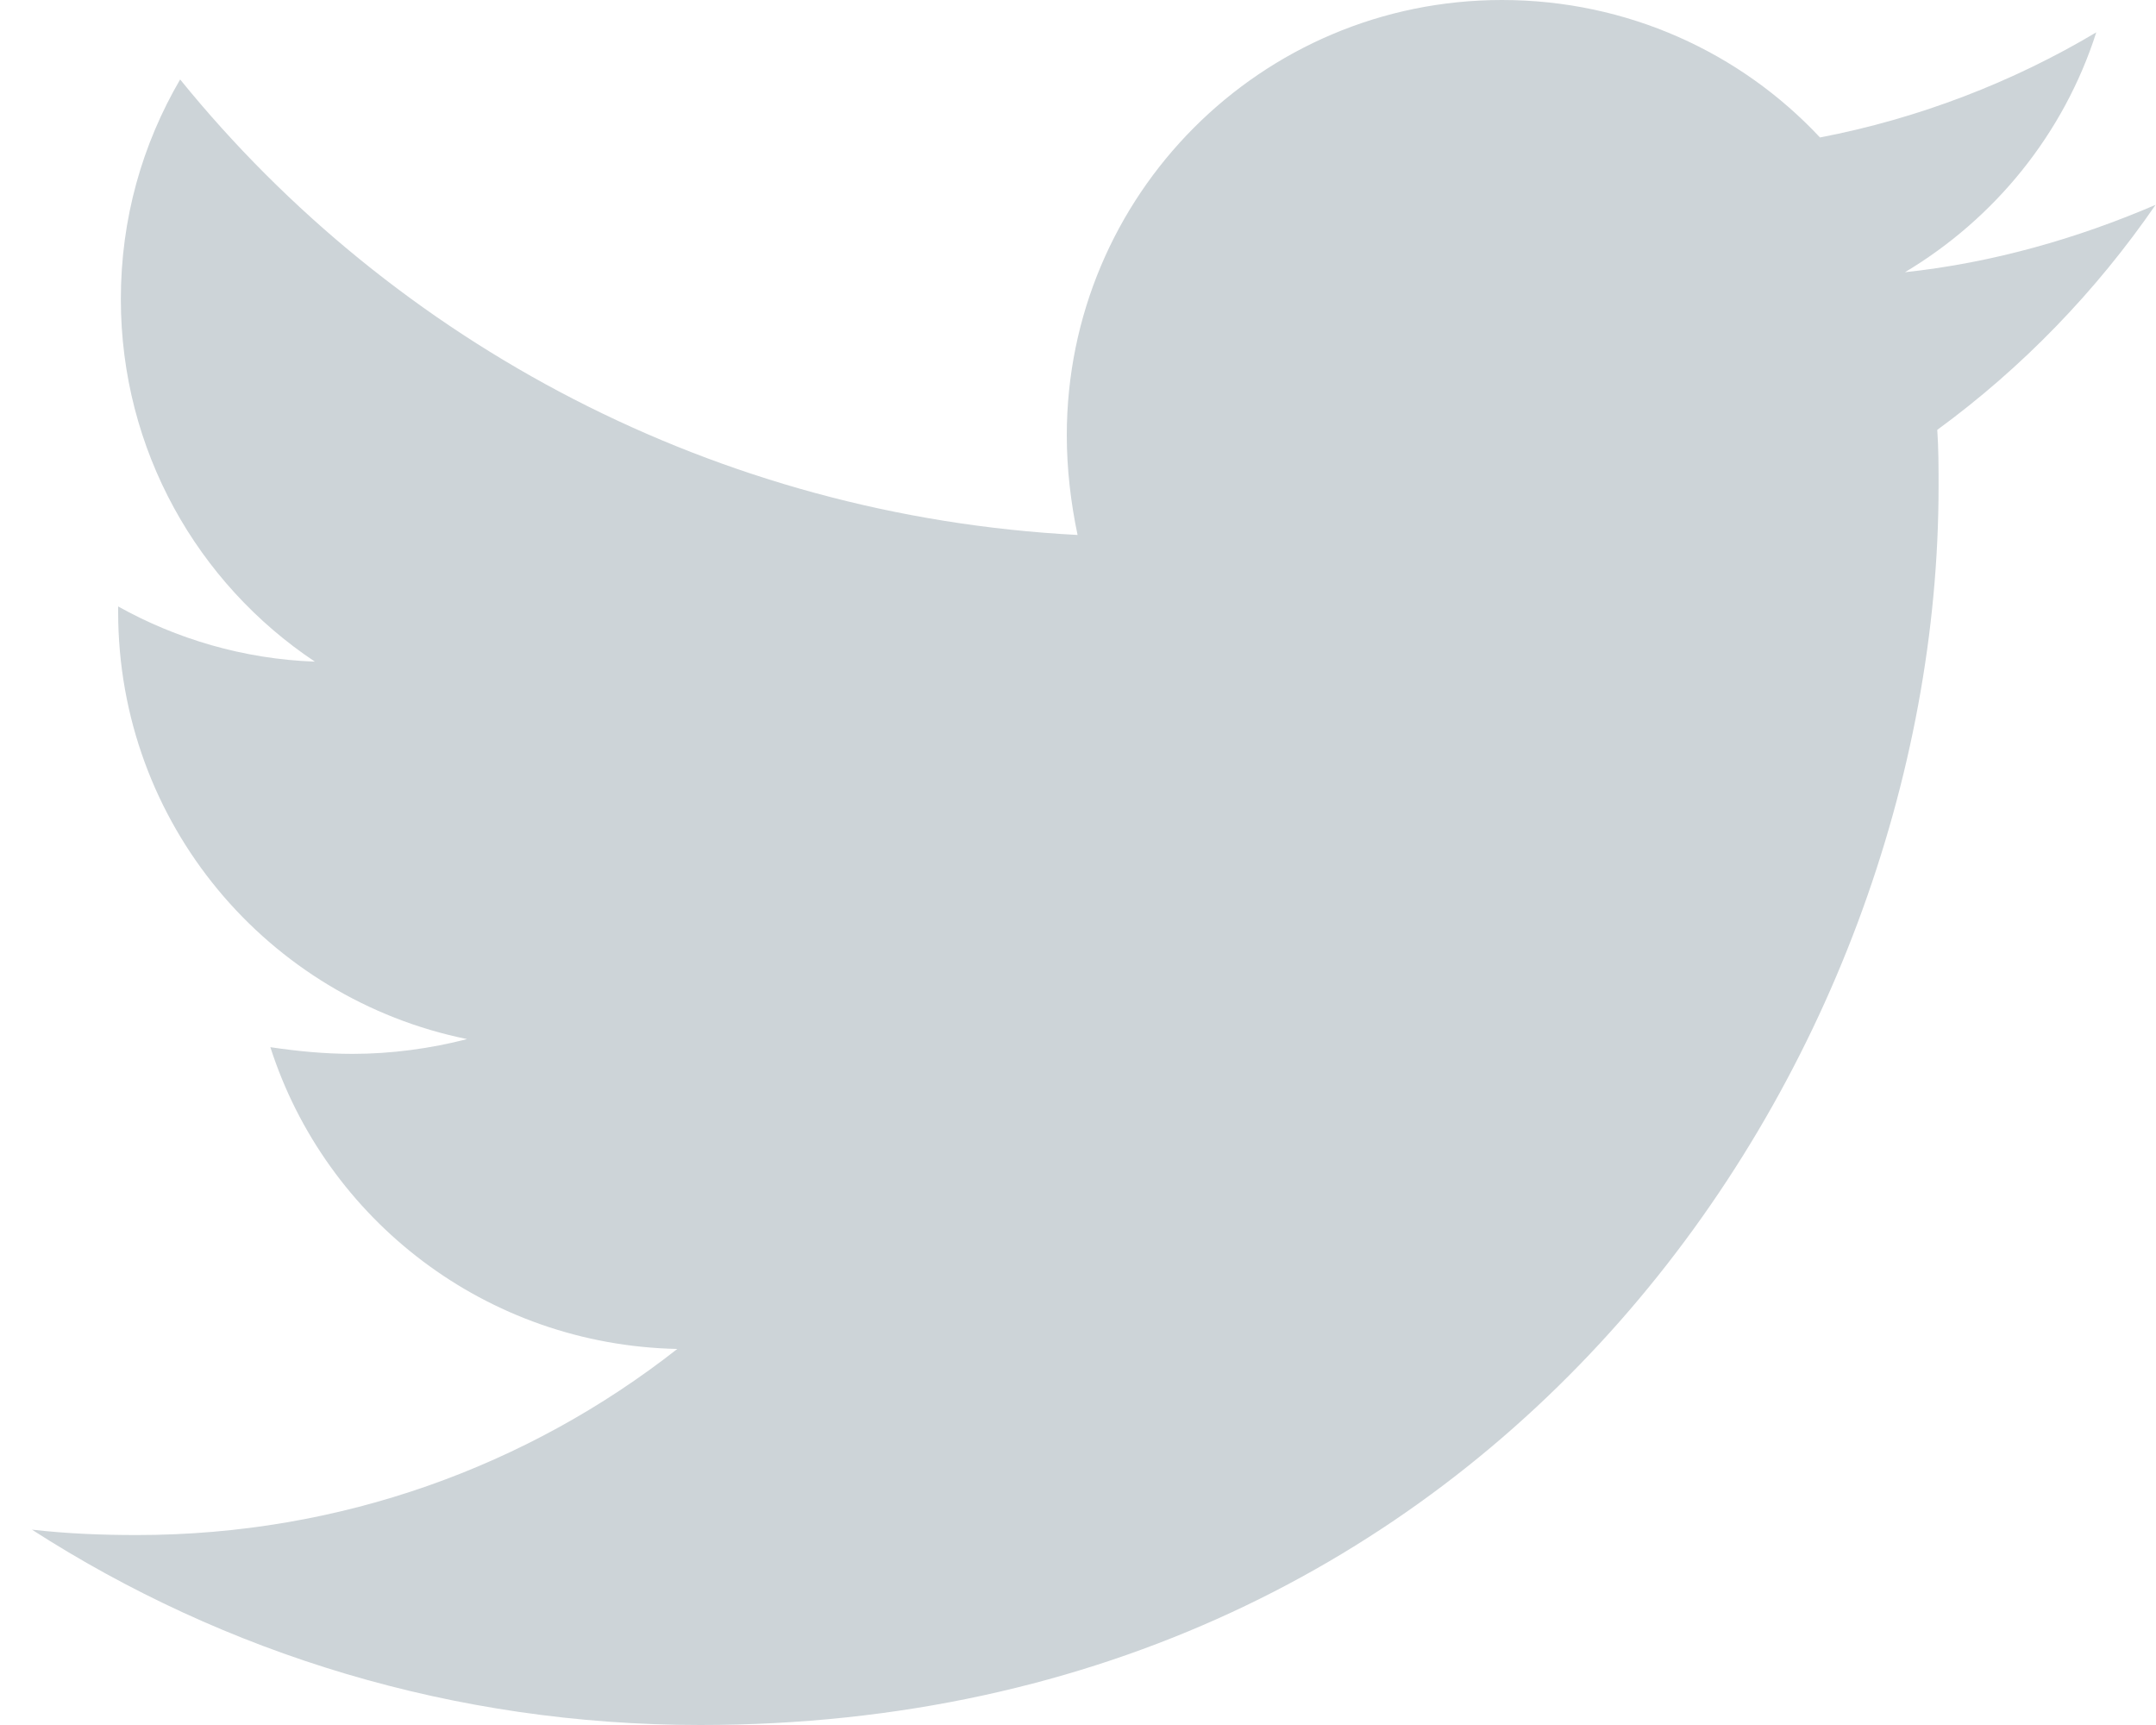 <svg width="20" height="16" viewBox="0 0 20 16" fill="none" xmlns="http://www.w3.org/2000/svg">
<path d="M17.971 3.987C17.983 4.162 17.983 4.338 17.983 4.513C17.983 9.85 13.921 16 6.496 16C4.208 16 2.083 15.338 0.296 14.188C0.621 14.225 0.933 14.238 1.271 14.238C3.158 14.238 4.896 13.6 6.283 12.512C4.508 12.475 3.021 11.312 2.508 9.713C2.758 9.75 3.008 9.775 3.271 9.775C3.633 9.775 3.996 9.725 4.333 9.638C2.483 9.262 1.096 7.637 1.096 5.675V5.625C1.633 5.925 2.258 6.113 2.921 6.137C1.833 5.412 1.121 4.175 1.121 2.775C1.121 2.025 1.321 1.337 1.671 0.737C3.658 3.187 6.646 4.787 9.996 4.962C9.933 4.662 9.896 4.35 9.896 4.038C9.896 1.812 11.696 0 13.933 0C15.096 0 16.146 0.487 16.883 1.275C17.796 1.1 18.671 0.762 19.446 0.3C19.146 1.238 18.508 2.025 17.671 2.525C18.483 2.438 19.271 2.212 19.996 1.9C19.446 2.7 18.758 3.412 17.971 3.987Z" fill="#CDD4D8"/>
</svg>
